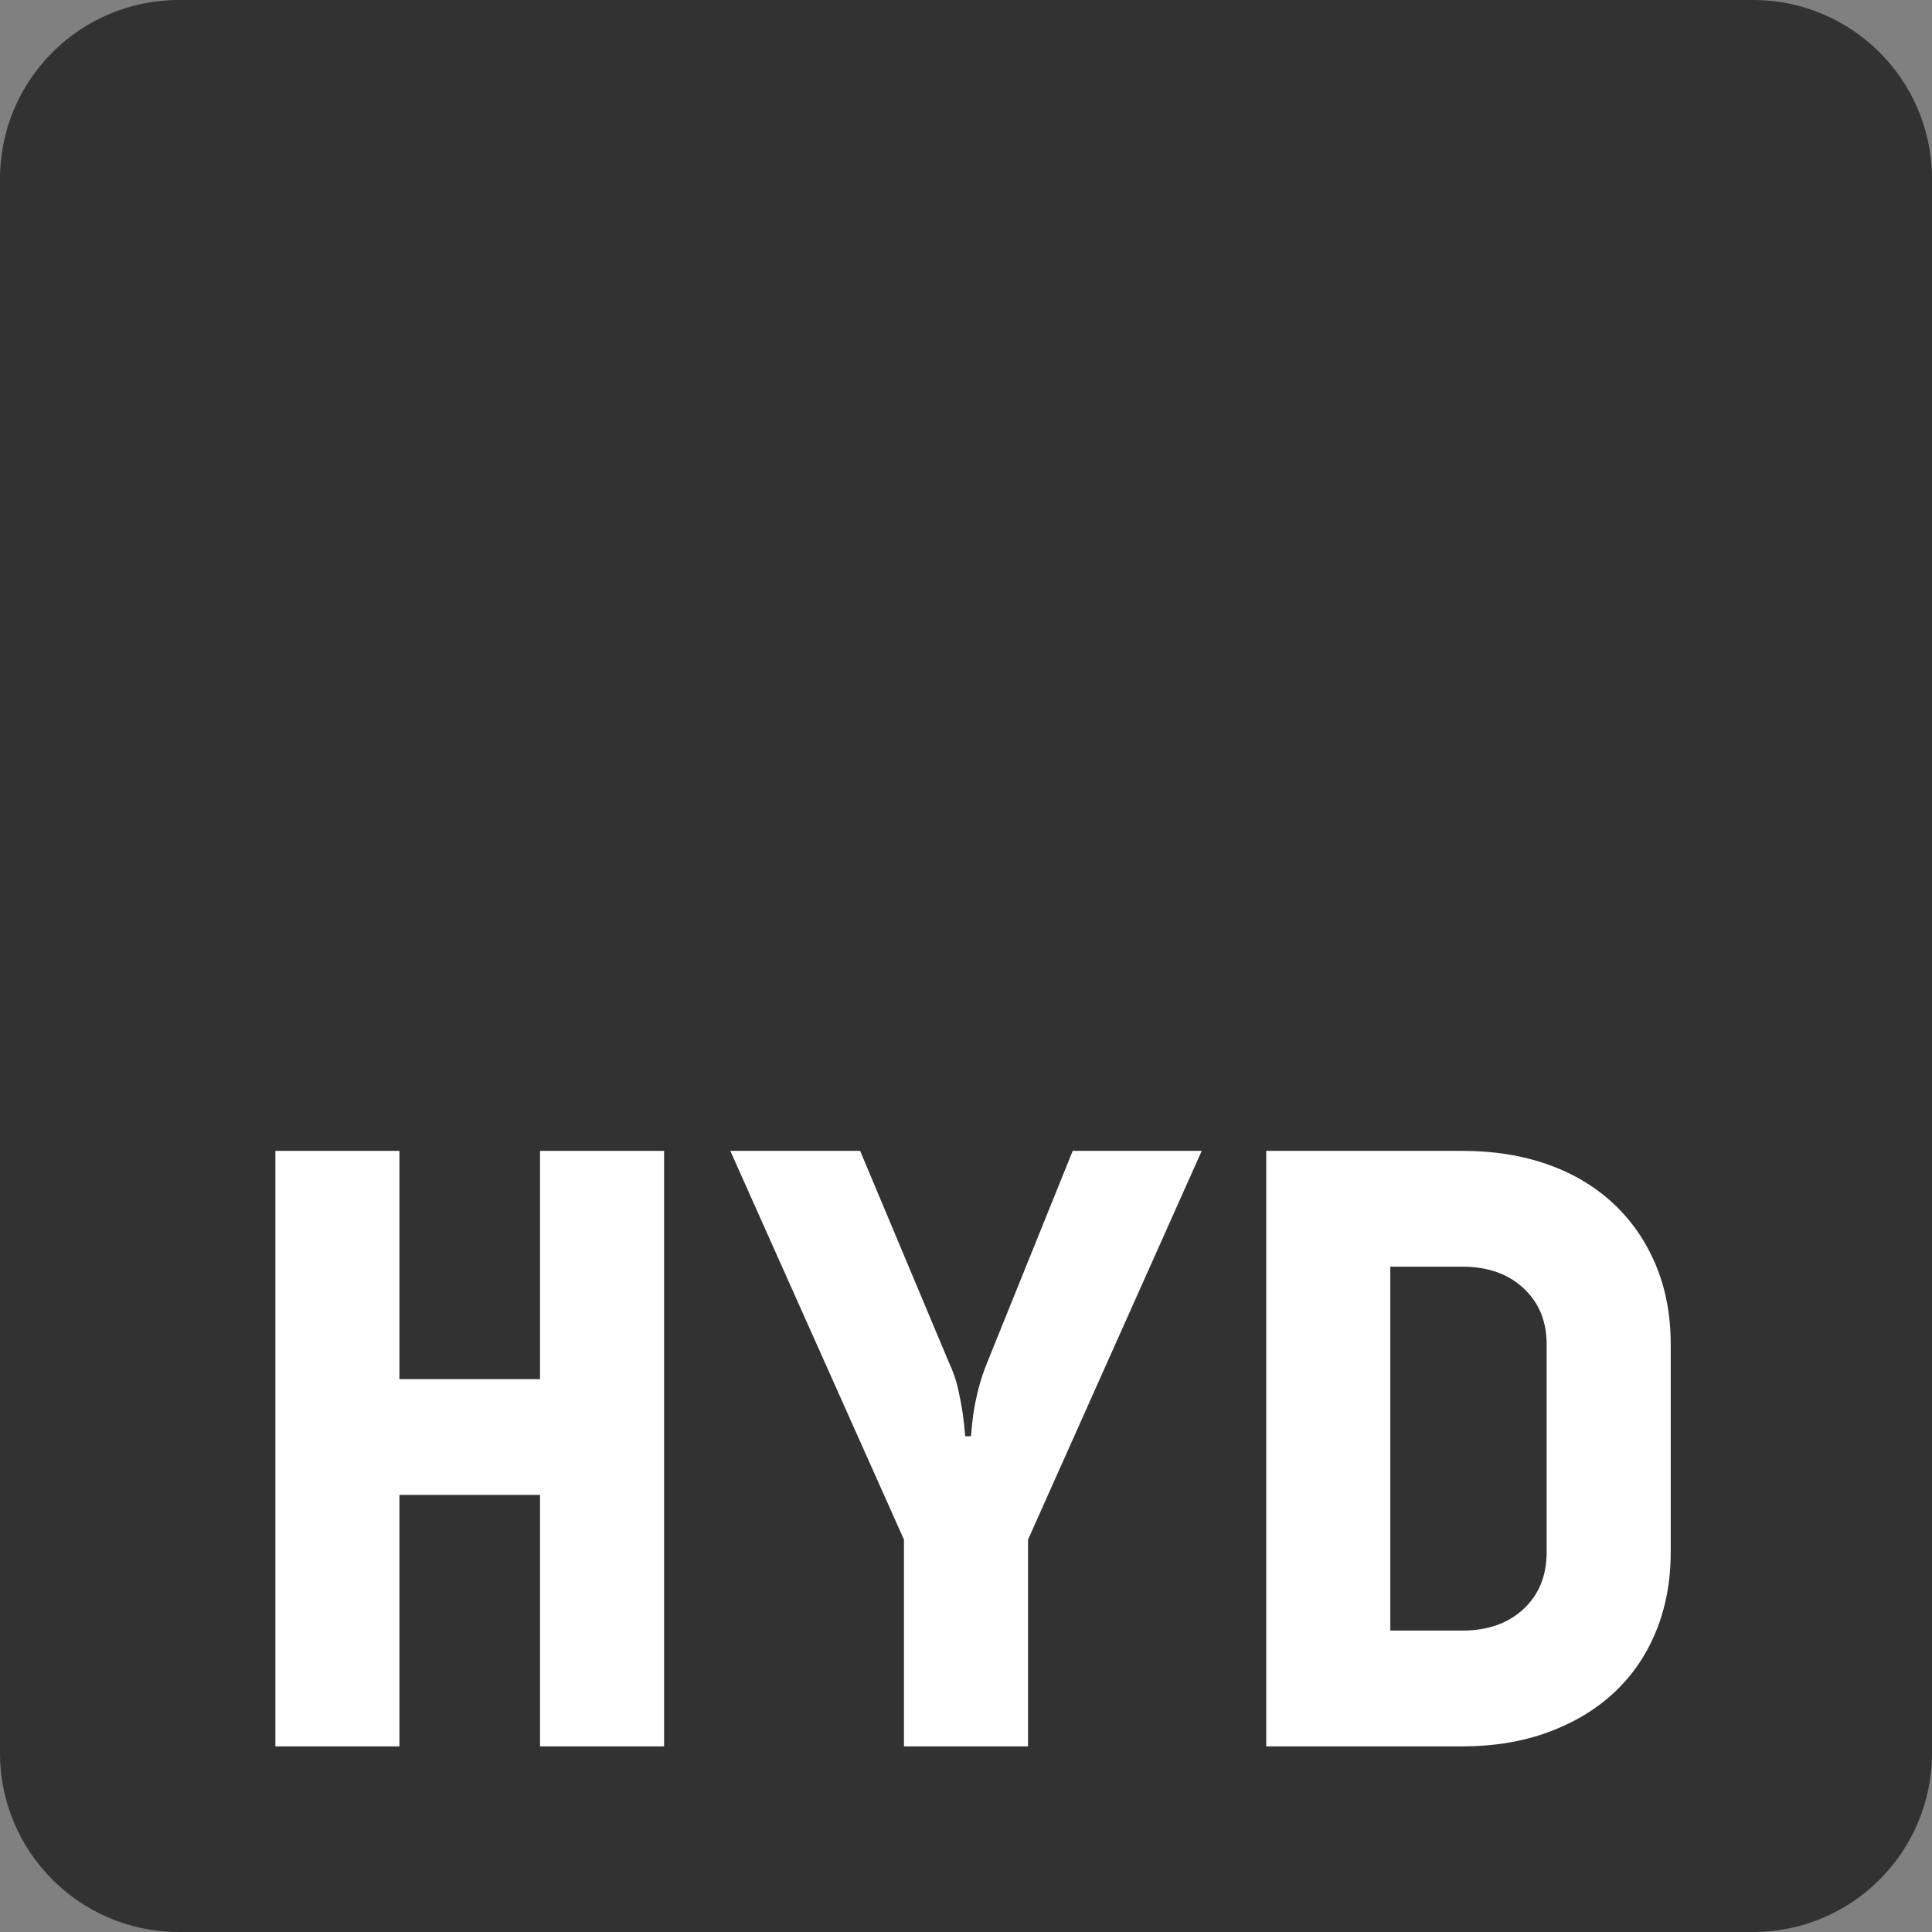 <svg xmlns="http://www.w3.org/2000/svg" xmlns:xlink="http://www.w3.org/1999/xlink" width="1080" zoomAndPan="magnify" viewBox="0 0 810 810" height="1080" preserveAspectRatio="xMidYMid meet" version="1.0"><rect x="0" y="0" width="810" height="810" fill="#808080" stroke="none"/><defs><g/><clipPath id="05de270c22"><path d="M 75 0 L 735 0 C 776.422 0 810 33.578 810 75 L 810 735 C 810 776.422 776.422 810 735 810 L 75 810 C 33.578 810 0 776.422 0 735 L 0 75 C 0 33.578 33.578 0 75 0 Z M 75 0 " clip-rule="nonzero"/></clipPath></defs><g clip-path="url(#05de270c22)"><rect x="-81" width="972" fill="#323232" y="-81" height="972" fill-opacity="1"/></g><g fill="#ffffff" fill-opacity="1"><g transform="translate(92.911, 732.176)"><g><path d="M 74.547 -249.672 L 74.547 -153.969 L 133.5 -153.969 L 133.5 -249.672 L 185.516 -249.672 L 185.516 0 L 133.5 0 L 133.5 -105.422 L 74.547 -105.422 L 74.547 0 L 22.547 0 L 22.547 -249.672 Z M 74.547 -249.672 "/></g></g></g><g fill="#ffffff" fill-opacity="1"><g transform="translate(300.973, 732.176)"><g><path d="M 5.203 -249.672 L 59.641 -249.672 L 96.75 -161.25 C 98.594 -157.312 99.922 -153.492 100.734 -149.797 C 101.547 -146.098 102.18 -142.75 102.641 -139.75 C 103.109 -136.281 103.457 -133.039 103.688 -130.031 L 106.109 -130.031 C 106.336 -133.039 106.688 -136.281 107.156 -139.75 C 107.613 -142.75 108.305 -146.098 109.234 -149.797 C 110.16 -153.492 111.43 -157.312 113.047 -161.25 L 148.766 -249.672 L 202.859 -249.672 L 130.031 -86.688 L 130.031 0 L 78.016 0 L 78.016 -86.688 Z M 5.203 -249.672 "/></g></g></g><g fill="#ffffff" fill-opacity="1"><g transform="translate(509.034, 732.176)"><g><path d="M 104.031 -48.547 C 114.664 -48.547 123.219 -51.551 129.688 -57.562 C 136.164 -63.57 139.406 -71.547 139.406 -81.484 L 139.406 -168.531 C 139.406 -178.238 136.164 -186.098 129.688 -192.109 C 123.219 -198.117 114.664 -201.125 104.031 -201.125 L 73.859 -201.125 L 73.859 -48.547 Z M 21.844 0 L 21.844 -249.672 L 104.031 -249.672 C 117.207 -249.672 129.172 -247.766 139.922 -243.953 C 150.672 -240.141 159.859 -234.648 167.484 -227.484 C 175.117 -220.316 181.016 -211.758 185.172 -201.812 C 189.336 -191.875 191.422 -180.781 191.422 -168.531 L 191.422 -81.484 C 191.422 -69.234 189.336 -58.078 185.172 -48.016 C 181.016 -37.961 175.117 -29.41 167.484 -22.359 C 159.859 -15.316 150.672 -9.828 139.922 -5.891 C 129.172 -1.961 117.207 0 104.031 0 Z M 21.844 0 "/></g></g></g></svg>